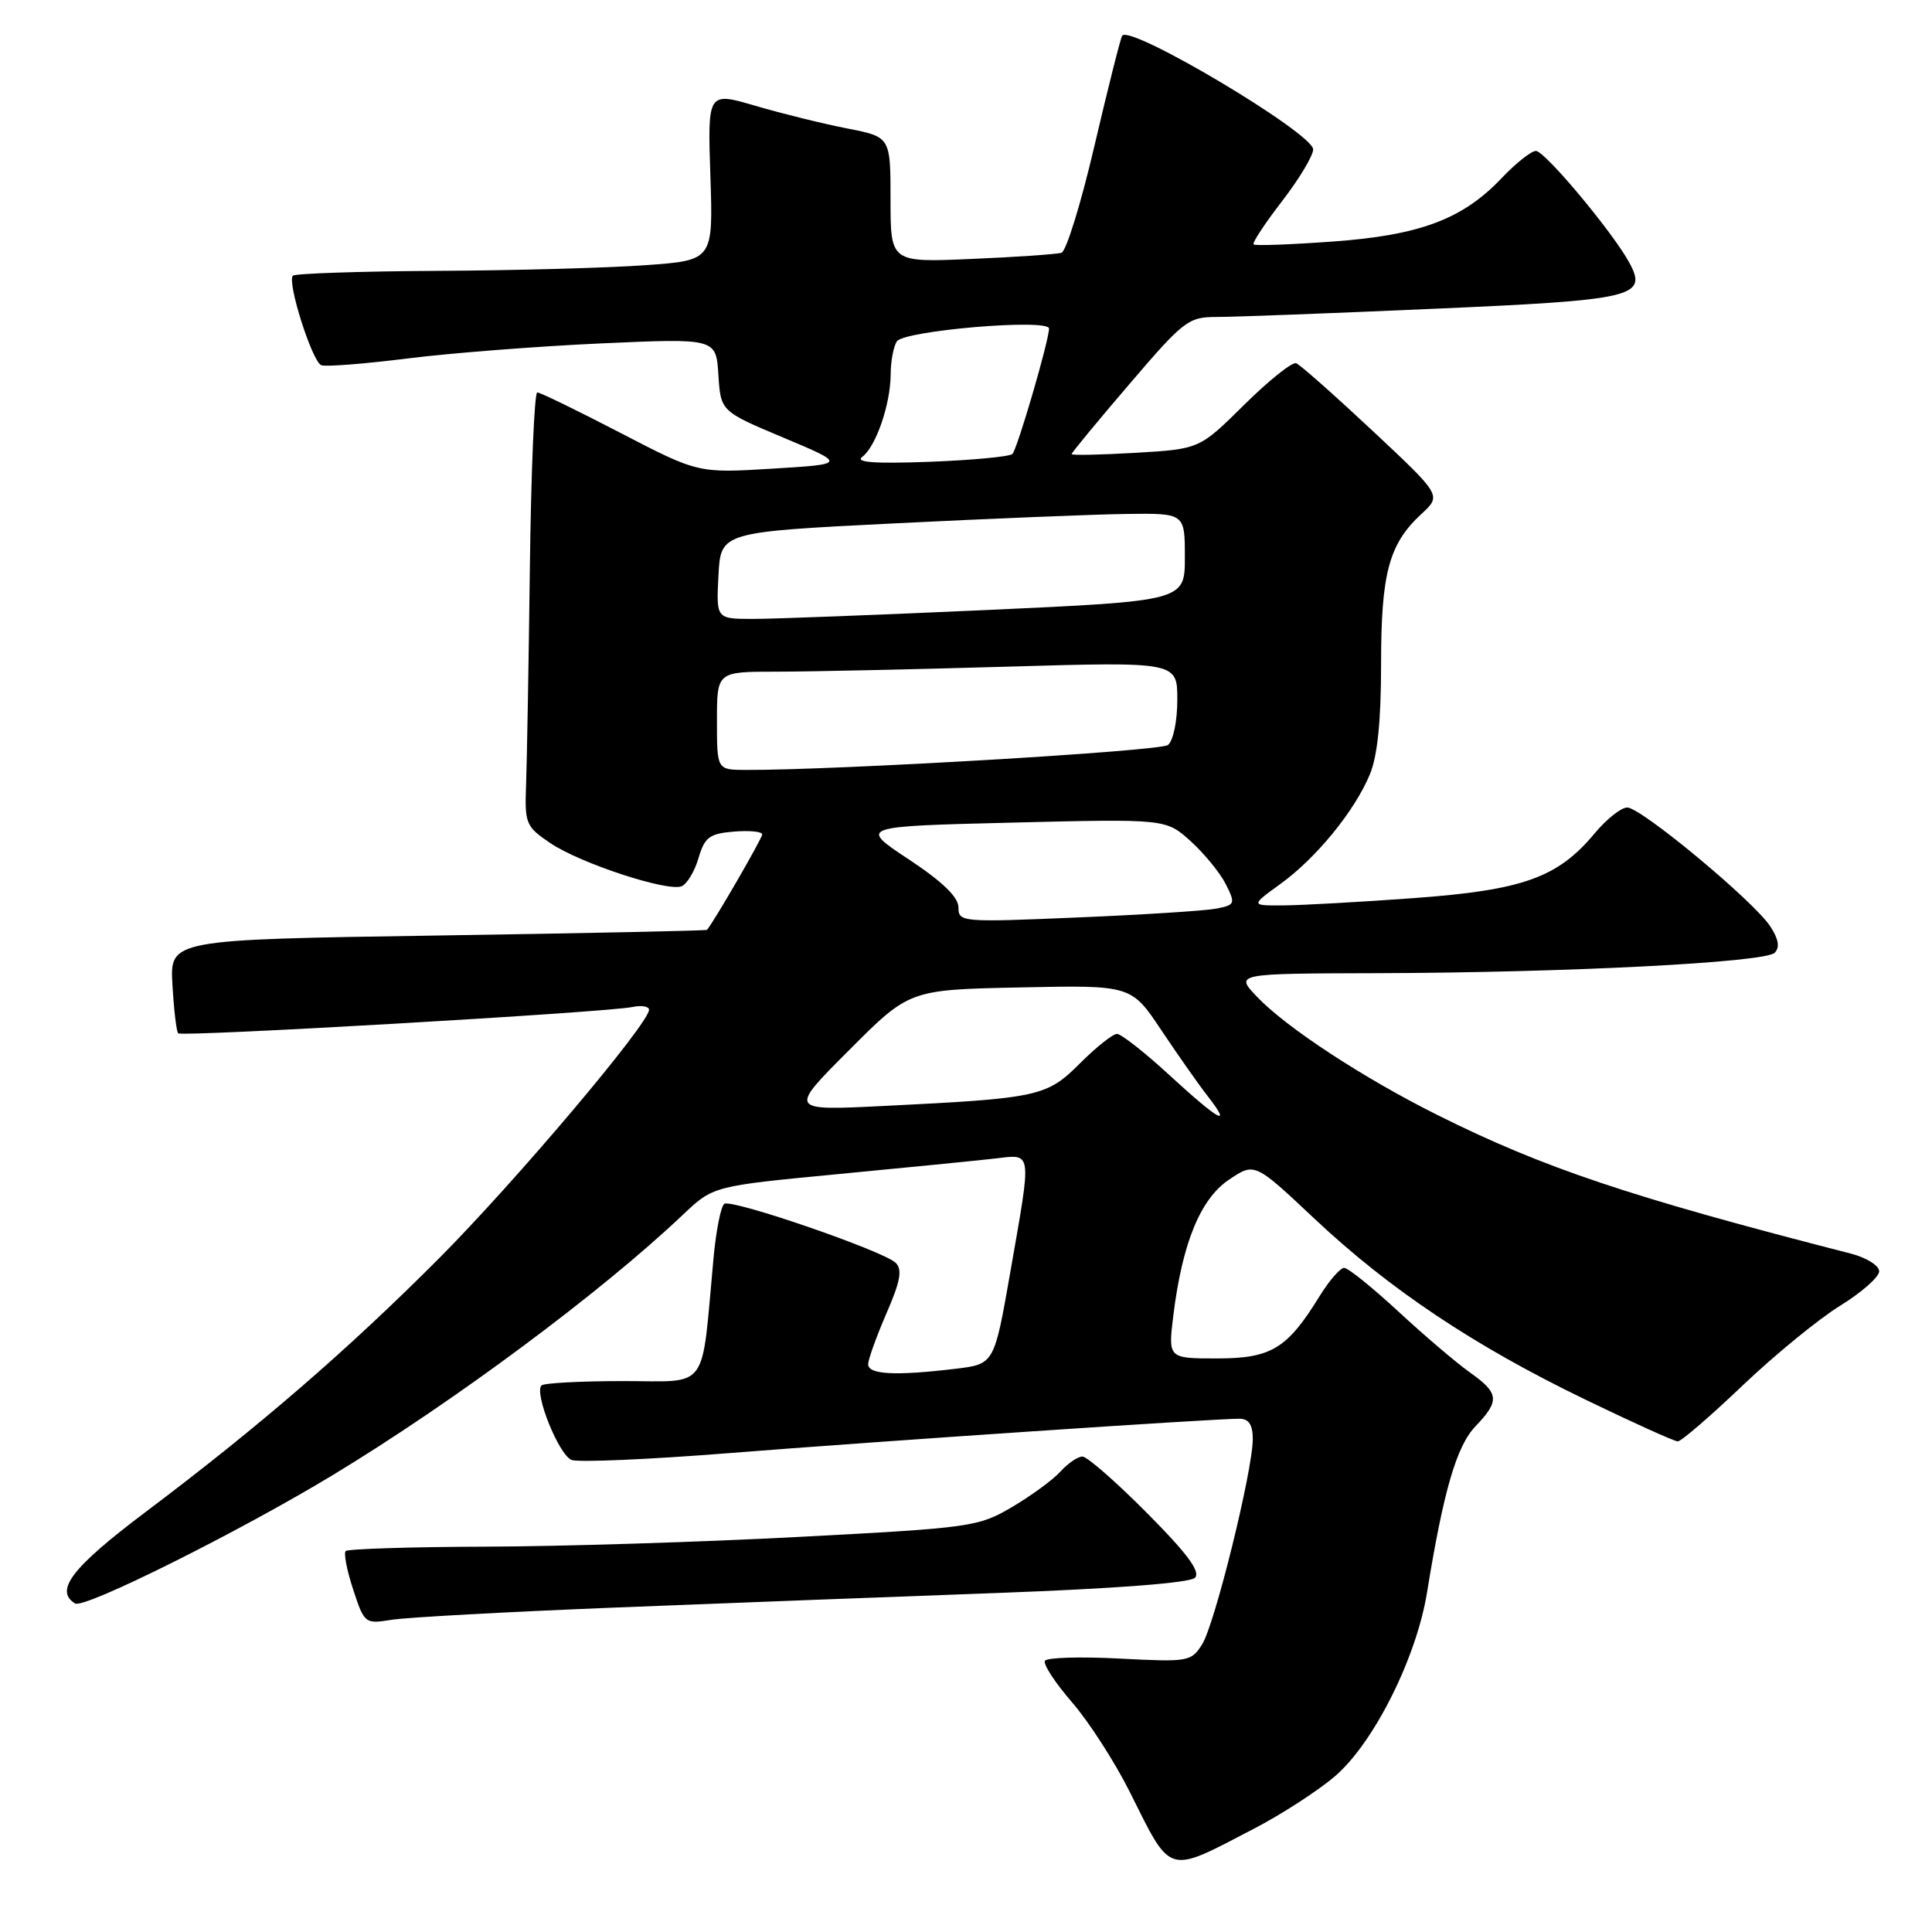 <?xml version="1.0" encoding="UTF-8" standalone="no"?>
<!DOCTYPE svg PUBLIC "-//W3C//DTD SVG 1.1//EN" "http://www.w3.org/Graphics/SVG/1.1/DTD/svg11.dtd" >
<svg xmlns="http://www.w3.org/2000/svg" xmlns:xlink="http://www.w3.org/1999/xlink" version="1.1" viewBox="0 0 256 256">
 <g >
 <path fill="currentColor"
d=" M 166.16 242.31 C 169.82 240.41 174.65 237.28 176.88 235.37 C 182.03 230.96 187.69 219.67 189.09 211.00 C 191.27 197.56 193.00 191.60 195.51 188.99 C 198.76 185.60 198.65 184.60 194.75 181.84 C 192.96 180.57 188.70 176.94 185.28 173.77 C 181.85 170.60 178.63 168.00 178.11 168.00 C 177.59 168.00 176.12 169.69 174.85 171.75 C 170.56 178.72 168.45 180.00 161.24 180.00 C 154.77 180.00 154.77 180.00 155.48 174.25 C 156.67 164.68 159.07 158.83 162.88 156.29 C 166.25 154.03 166.25 154.03 174.18 161.49 C 184.13 170.85 195.35 178.34 210.04 185.44 C 216.34 188.49 221.87 190.99 222.31 190.99 C 222.76 191.00 226.63 187.66 230.91 183.58 C 235.19 179.51 241.02 174.74 243.85 173.00 C 246.68 171.25 249.00 169.21 249.00 168.45 C 249.00 167.70 247.31 166.64 245.25 166.11 C 215.94 158.59 204.57 154.78 190.50 147.76 C 180.66 142.85 170.47 136.18 166.56 132.08 C 163.63 129.00 163.63 129.00 182.56 128.95 C 207.65 128.88 233.87 127.53 235.15 126.25 C 235.86 125.54 235.68 124.45 234.57 122.75 C 232.38 119.40 217.45 107.00 215.62 107.00 C 214.81 107.00 212.88 108.53 211.32 110.40 C 206.43 116.29 201.83 117.94 187.39 119.00 C 180.30 119.52 172.52 119.95 170.10 119.97 C 165.70 120.00 165.70 120.00 169.66 117.13 C 174.42 113.68 179.48 107.49 181.51 102.62 C 182.52 100.20 183.00 95.53 183.00 88.00 C 183.00 75.91 184.04 72.07 188.38 68.07 C 191.01 65.64 191.01 65.64 181.86 57.07 C 176.82 52.36 172.28 48.33 171.75 48.13 C 171.23 47.93 168.13 50.41 164.87 53.63 C 158.94 59.50 158.94 59.50 150.47 60.00 C 145.81 60.27 142.00 60.35 142.00 60.17 C 142.00 59.98 145.43 55.82 149.63 50.92 C 156.86 42.46 157.46 42.00 161.23 42.00 C 163.43 42.00 176.31 41.52 189.86 40.92 C 216.53 39.76 218.32 39.34 215.93 34.87 C 213.80 30.89 204.71 20.00 203.52 20.00 C 202.90 20.00 200.84 21.63 198.95 23.63 C 193.78 29.06 188.13 31.18 176.53 32.01 C 171.01 32.41 166.32 32.58 166.11 32.39 C 165.89 32.20 167.58 29.64 169.86 26.68 C 172.14 23.73 174.00 20.63 174.00 19.80 C 174.00 17.65 149.62 3.14 148.69 4.74 C 148.45 5.16 146.80 11.72 145.02 19.32 C 143.25 26.92 141.28 33.30 140.65 33.49 C 140.02 33.69 134.66 34.06 128.75 34.31 C 118.00 34.78 118.00 34.78 118.00 26.46 C 118.00 18.14 118.00 18.14 112.25 17.02 C 109.09 16.40 103.63 15.06 100.13 14.03 C 93.76 12.16 93.76 12.16 94.13 23.33 C 94.50 34.50 94.50 34.50 85.50 35.14 C 80.55 35.50 68.14 35.84 57.92 35.89 C 47.70 35.95 39.10 36.24 38.81 36.53 C 38.00 37.34 41.36 47.92 42.57 48.39 C 43.16 48.62 48.34 48.21 54.07 47.49 C 59.81 46.77 71.34 45.88 79.69 45.50 C 94.88 44.82 94.88 44.82 95.19 49.66 C 95.50 54.50 95.50 54.50 103.83 58.00 C 112.15 61.50 112.15 61.50 102.33 62.10 C 92.50 62.70 92.50 62.70 82.19 57.35 C 76.53 54.41 71.58 52.00 71.19 52.00 C 70.81 52.00 70.37 62.46 70.21 75.25 C 70.05 88.04 69.82 100.95 69.71 103.95 C 69.51 109.13 69.67 109.52 72.91 111.71 C 76.85 114.38 88.39 118.17 90.30 117.44 C 91.02 117.16 92.03 115.49 92.55 113.72 C 93.37 110.93 94.00 110.46 97.25 110.19 C 99.31 110.02 101.00 110.19 101.00 110.56 C 101.00 111.08 94.59 122.16 93.68 123.21 C 93.58 123.32 77.53 123.66 58.00 123.96 C 22.50 124.50 22.50 124.50 22.85 130.50 C 23.04 133.80 23.38 136.69 23.61 136.92 C 24.08 137.41 80.37 134.15 83.75 133.44 C 84.99 133.18 86.00 133.34 86.00 133.80 C 86.00 135.62 68.35 156.51 58.21 166.70 C 46.11 178.84 34.36 189.01 19.25 200.38 C 9.53 207.70 7.18 210.76 9.95 212.47 C 11.15 213.21 31.63 203.00 44.12 195.44 C 60.15 185.73 79.66 171.23 90.50 160.95 C 94.50 157.16 94.50 157.16 111.00 155.58 C 120.08 154.71 129.41 153.79 131.75 153.52 C 136.86 152.94 136.74 152.12 133.87 168.57 C 131.74 180.75 131.74 180.75 126.62 181.37 C 118.60 182.33 115.00 182.14 115.04 180.75 C 115.06 180.06 116.16 177.03 117.47 174.00 C 119.31 169.77 119.59 168.23 118.68 167.33 C 117.11 165.77 97.04 158.86 95.98 159.51 C 95.53 159.79 94.88 163.05 94.54 166.76 C 92.89 184.61 94.08 183.00 82.57 183.00 C 76.94 183.00 72.07 183.26 71.75 183.58 C 70.75 184.59 74.06 192.81 75.74 193.45 C 76.62 193.79 85.93 193.39 96.42 192.56 C 116.02 191.00 161.13 187.96 164.25 187.99 C 165.48 188.00 166.00 188.80 166.00 190.68 C 166.00 194.83 160.97 215.22 159.29 217.88 C 157.84 220.18 157.45 220.24 148.37 219.77 C 143.19 219.50 138.73 219.63 138.46 220.06 C 138.19 220.50 139.80 222.96 142.03 225.54 C 144.26 228.11 147.69 233.43 149.66 237.36 C 155.29 248.62 154.49 248.38 166.16 242.31 Z  M 81.50 213.01 C 95.80 212.44 118.69 211.57 132.37 211.07 C 147.79 210.50 157.66 209.74 158.33 209.07 C 159.12 208.28 157.36 205.89 151.99 200.49 C 147.90 196.37 144.05 193.00 143.43 193.00 C 142.81 193.00 141.50 193.90 140.51 194.99 C 139.52 196.09 136.63 198.20 134.10 199.69 C 129.66 202.31 128.67 202.45 106.00 203.64 C 93.07 204.33 74.36 204.91 64.42 204.94 C 54.47 204.97 46.10 205.24 45.81 205.52 C 45.52 205.81 45.97 208.11 46.80 210.63 C 48.28 215.14 48.36 215.20 51.90 214.63 C 53.88 214.31 67.20 213.58 81.50 213.01 Z  M 155.00 142.50 C 151.71 139.47 148.56 137.00 148.01 137.00 C 147.45 137.00 145.25 138.75 143.11 140.89 C 138.69 145.31 137.68 145.53 117.00 146.55 C 104.50 147.17 104.50 147.17 112.50 139.16 C 120.50 131.14 120.50 131.14 135.20 130.84 C 149.90 130.53 149.90 130.53 153.89 136.52 C 156.09 139.81 158.85 143.74 160.03 145.25 C 163.34 149.50 161.56 148.53 155.00 142.50 Z  M 127.00 120.24 C 127.00 118.87 124.89 116.83 120.40 113.86 C 113.81 109.50 113.81 109.50 134.15 109.00 C 154.50 108.50 154.50 108.50 157.80 111.49 C 159.61 113.14 161.70 115.70 162.44 117.19 C 163.72 119.75 163.66 119.91 161.15 120.40 C 159.69 120.68 151.41 121.21 142.75 121.57 C 127.43 122.22 127.00 122.19 127.00 120.24 Z  M 95.00 95.50 C 95.00 89.00 95.00 89.00 102.84 89.00 C 107.15 89.00 120.87 88.70 133.34 88.34 C 156.00 87.68 156.00 87.68 156.00 92.72 C 156.00 95.56 155.46 98.18 154.75 98.72 C 153.70 99.54 110.65 102.07 98.75 102.02 C 95.00 102.00 95.00 102.00 95.00 95.50 Z  M 95.20 76.25 C 95.50 70.50 95.50 70.50 118.50 69.35 C 131.15 68.72 144.99 68.16 149.25 68.10 C 157.00 68.00 157.00 68.00 157.00 73.82 C 157.00 79.63 157.00 79.63 130.75 80.83 C 116.31 81.48 102.34 82.02 99.70 82.01 C 94.90 82.00 94.90 82.00 95.20 76.25 Z  M 114.25 60.54 C 116.06 59.20 118.00 53.56 118.02 49.60 C 118.02 47.90 118.39 45.93 118.83 45.24 C 119.75 43.80 139.00 42.17 139.00 43.54 C 139.00 45.12 134.80 59.50 134.15 60.15 C 133.79 60.51 128.86 60.97 123.18 61.19 C 115.90 61.46 113.27 61.27 114.25 60.54 Z "/>
</g>
</svg>